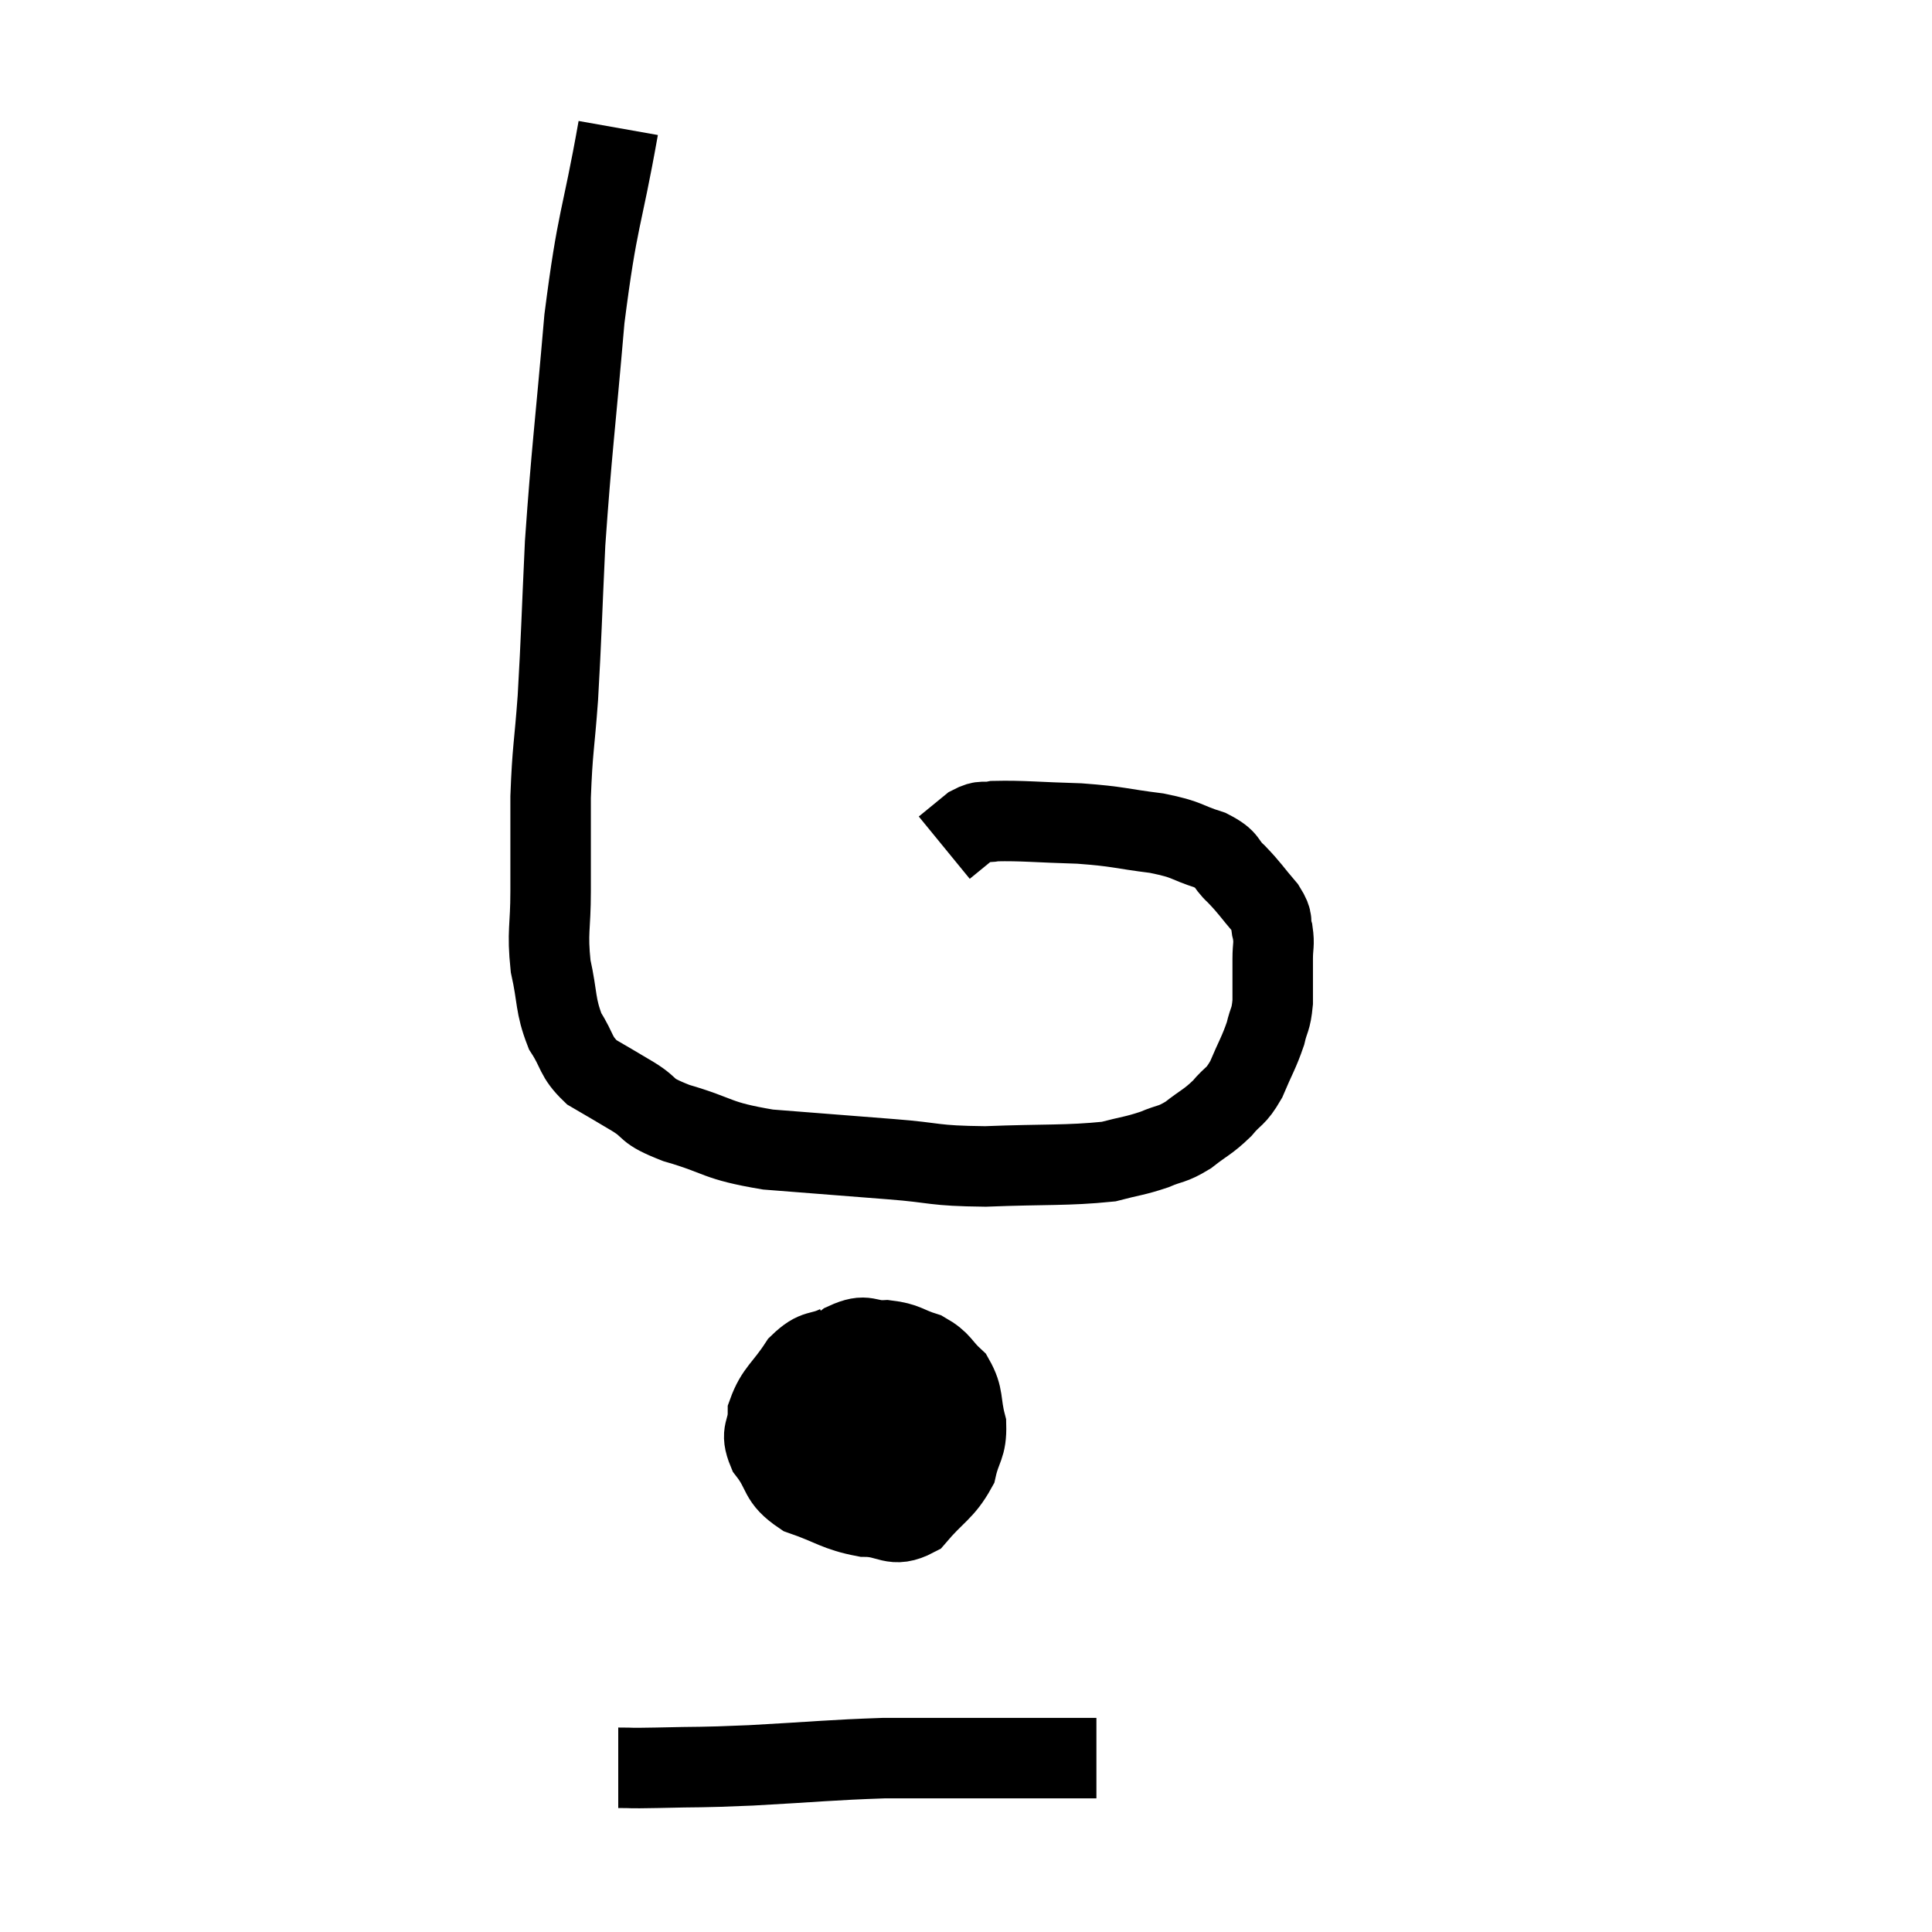 <svg width="48" height="48" viewBox="0 0 48 48" xmlns="http://www.w3.org/2000/svg"><path d="M 15.36 3.18 C 14.94 5.55, 14.85 5.34, 14.52 7.92 C 14.28 10.71, 14.205 11.145, 14.04 13.5 C 13.95 15.42, 13.95 15.765, 13.86 17.34 C 13.77 18.57, 13.725 18.6, 13.68 19.8 C 13.68 20.97, 13.68 21.09, 13.68 22.14 C 13.68 23.07, 13.59 23.13, 13.68 24 C 13.86 24.81, 13.785 24.96, 14.04 25.62 C 14.37 26.13, 14.28 26.235, 14.7 26.64 C 15.21 26.94, 15.195 26.925, 15.72 27.24 C 16.26 27.57, 15.96 27.57, 16.8 27.9 C 17.94 28.23, 17.745 28.335, 19.08 28.56 C 20.61 28.68, 20.79 28.695, 22.14 28.8 C 23.31 28.89, 23.13 28.965, 24.48 28.98 C 26.01 28.92, 26.49 28.965, 27.54 28.86 C 28.11 28.71, 28.185 28.725, 28.68 28.56 C 29.1 28.38, 29.1 28.455, 29.52 28.2 C 29.94 27.87, 30 27.885, 30.36 27.54 C 30.66 27.18, 30.69 27.285, 30.96 26.82 C 31.2 26.25, 31.275 26.16, 31.44 25.68 C 31.53 25.29, 31.575 25.365, 31.62 24.9 C 31.62 24.36, 31.62 24.255, 31.62 23.82 C 31.62 23.49, 31.665 23.475, 31.62 23.16 C 31.53 22.86, 31.665 22.92, 31.44 22.56 C 31.08 22.14, 31.065 22.08, 30.72 21.72 C 30.39 21.42, 30.555 21.375, 30.06 21.12 C 29.4 20.91, 29.55 20.865, 28.74 20.7 C 27.78 20.58, 27.825 20.535, 26.82 20.46 C 25.77 20.43, 25.395 20.385, 24.72 20.4 C 24.42 20.46, 24.435 20.355, 24.12 20.52 C 23.79 20.79, 23.625 20.925, 23.46 21.06 L 23.46 21.06" fill="none" stroke="black" stroke-width="2"></path><path d="M 20.82 33.42 C 20.34 33.66, 20.295 33.48, 19.86 33.9 C 19.47 34.5, 19.275 34.56, 19.08 35.1 C 19.08 35.58, 18.87 35.55, 19.08 36.06 C 19.5 36.6, 19.32 36.735, 19.92 37.14 C 20.7 37.41, 20.775 37.545, 21.48 37.68 C 22.11 37.68, 22.17 37.98, 22.74 37.68 C 23.25 37.08, 23.445 37.05, 23.76 36.48 C 23.88 35.94, 24.015 35.955, 24 35.4 C 23.85 34.83, 23.955 34.71, 23.7 34.26 C 23.34 33.93, 23.4 33.84, 22.98 33.6 C 22.5 33.45, 22.515 33.36, 22.02 33.3 C 21.51 33.33, 21.555 33.105, 21 33.36 C 20.4 33.84, 20.115 33.81, 19.8 34.32 C 19.77 34.86, 19.665 34.83, 19.74 35.4 C 19.92 36, 19.8 36.195, 20.1 36.6 C 20.52 36.81, 20.55 36.915, 20.94 37.02 C 21.3 37.02, 21.435 37.26, 21.66 37.02 C 21.75 36.54, 21.795 36.495, 21.84 36.06 C 21.84 35.67, 21.93 35.61, 21.84 35.28 C 21.66 35.01, 21.615 34.89, 21.48 34.74 C 21.39 34.71, 21.36 34.695, 21.3 34.68 C 21.27 34.68, 21.27 34.5, 21.24 34.68 C 21.21 35.04, 21.15 34.995, 21.18 35.4 C 21.27 35.85, 21.15 35.985, 21.36 36.3 C 21.69 36.48, 21.675 36.57, 22.02 36.66 C 22.38 36.66, 22.455 36.795, 22.74 36.66 C 22.95 36.39, 23.04 36.45, 23.16 36.12 C 23.19 35.73, 23.415 35.82, 23.22 35.34 C 22.8 34.77, 22.755 34.575, 22.38 34.2 C 22.05 34.02, 21.975 33.93, 21.72 33.84 L 21.36 33.84" fill="none" stroke="black" stroke-width="2"></path><path d="M 15.36 43.92 C 15.84 43.92, 15.495 43.935, 16.32 43.92 C 17.49 43.89, 17.25 43.92, 18.66 43.86 C 20.31 43.77, 20.625 43.725, 21.96 43.68 C 22.98 43.68, 22.95 43.68, 24 43.68 C 25.08 43.68, 25.38 43.68, 26.16 43.68 C 26.64 43.68, 26.85 43.68, 27.12 43.68 C 27.18 43.68, 27.21 43.68, 27.24 43.68 L 27.24 43.68" fill="none" stroke="black" stroke-width="2"></path></svg>
